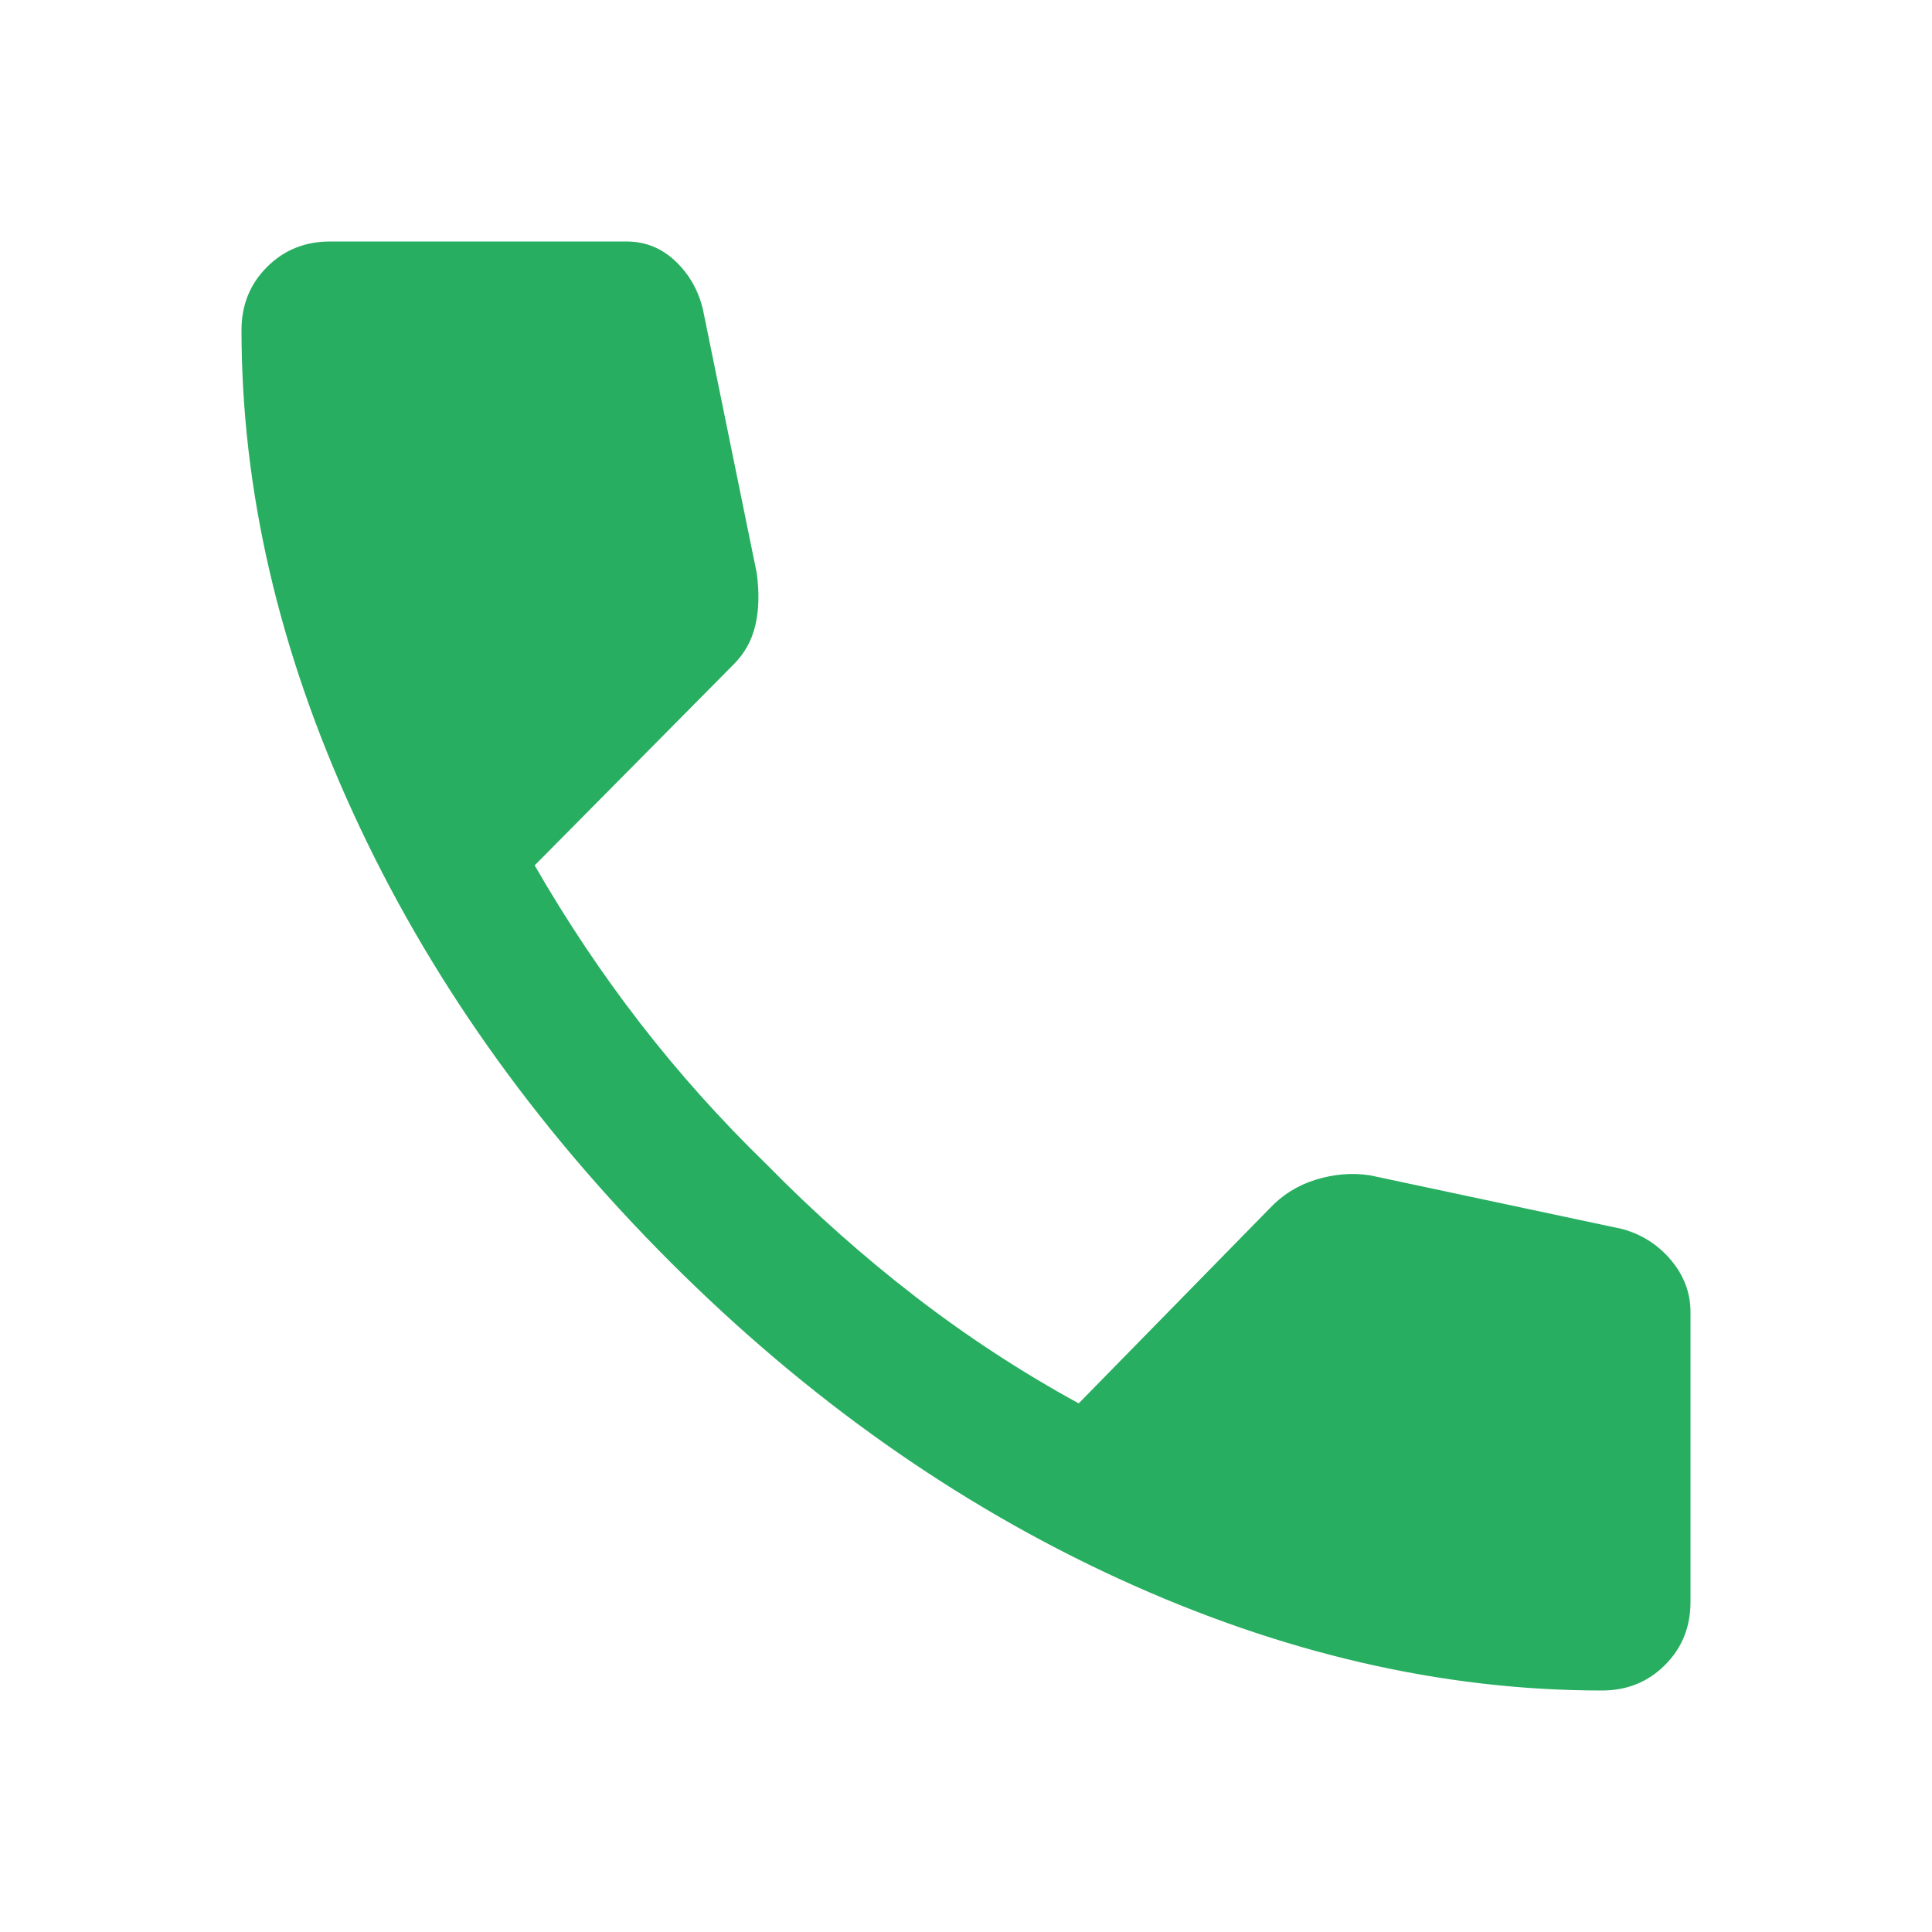 <svg xmlns="http://www.w3.org/2000/svg" height="30px" viewBox="0 -960 960 960" width="30px" fill="#27AE60"><path d="M796-120q-119 0-240-55.5T333-333Q231-435 175.5-556T120-796q0-18.67 12.67-31.33Q145.33-840 164-840h147.33q14 0 24.34 9.83Q346-820.33 349.33-806L376-675.33q2 14.66-.67 26Q372.67-638 364.67-630l-99 100q24 41.67 52.5 78.5T381-381.33q35 35.66 73.67 65.5Q493.33-286 536-262.67l94.67-96.66q9.66-10.34 23.16-14.5 13.5-4.17 26.84-2.17L806-349.33q14.67 4 24.33 15.5Q840-322.33 840-308v144q0 18.67-12.67 31.33Q814.67-120 796-120Z"/></svg>